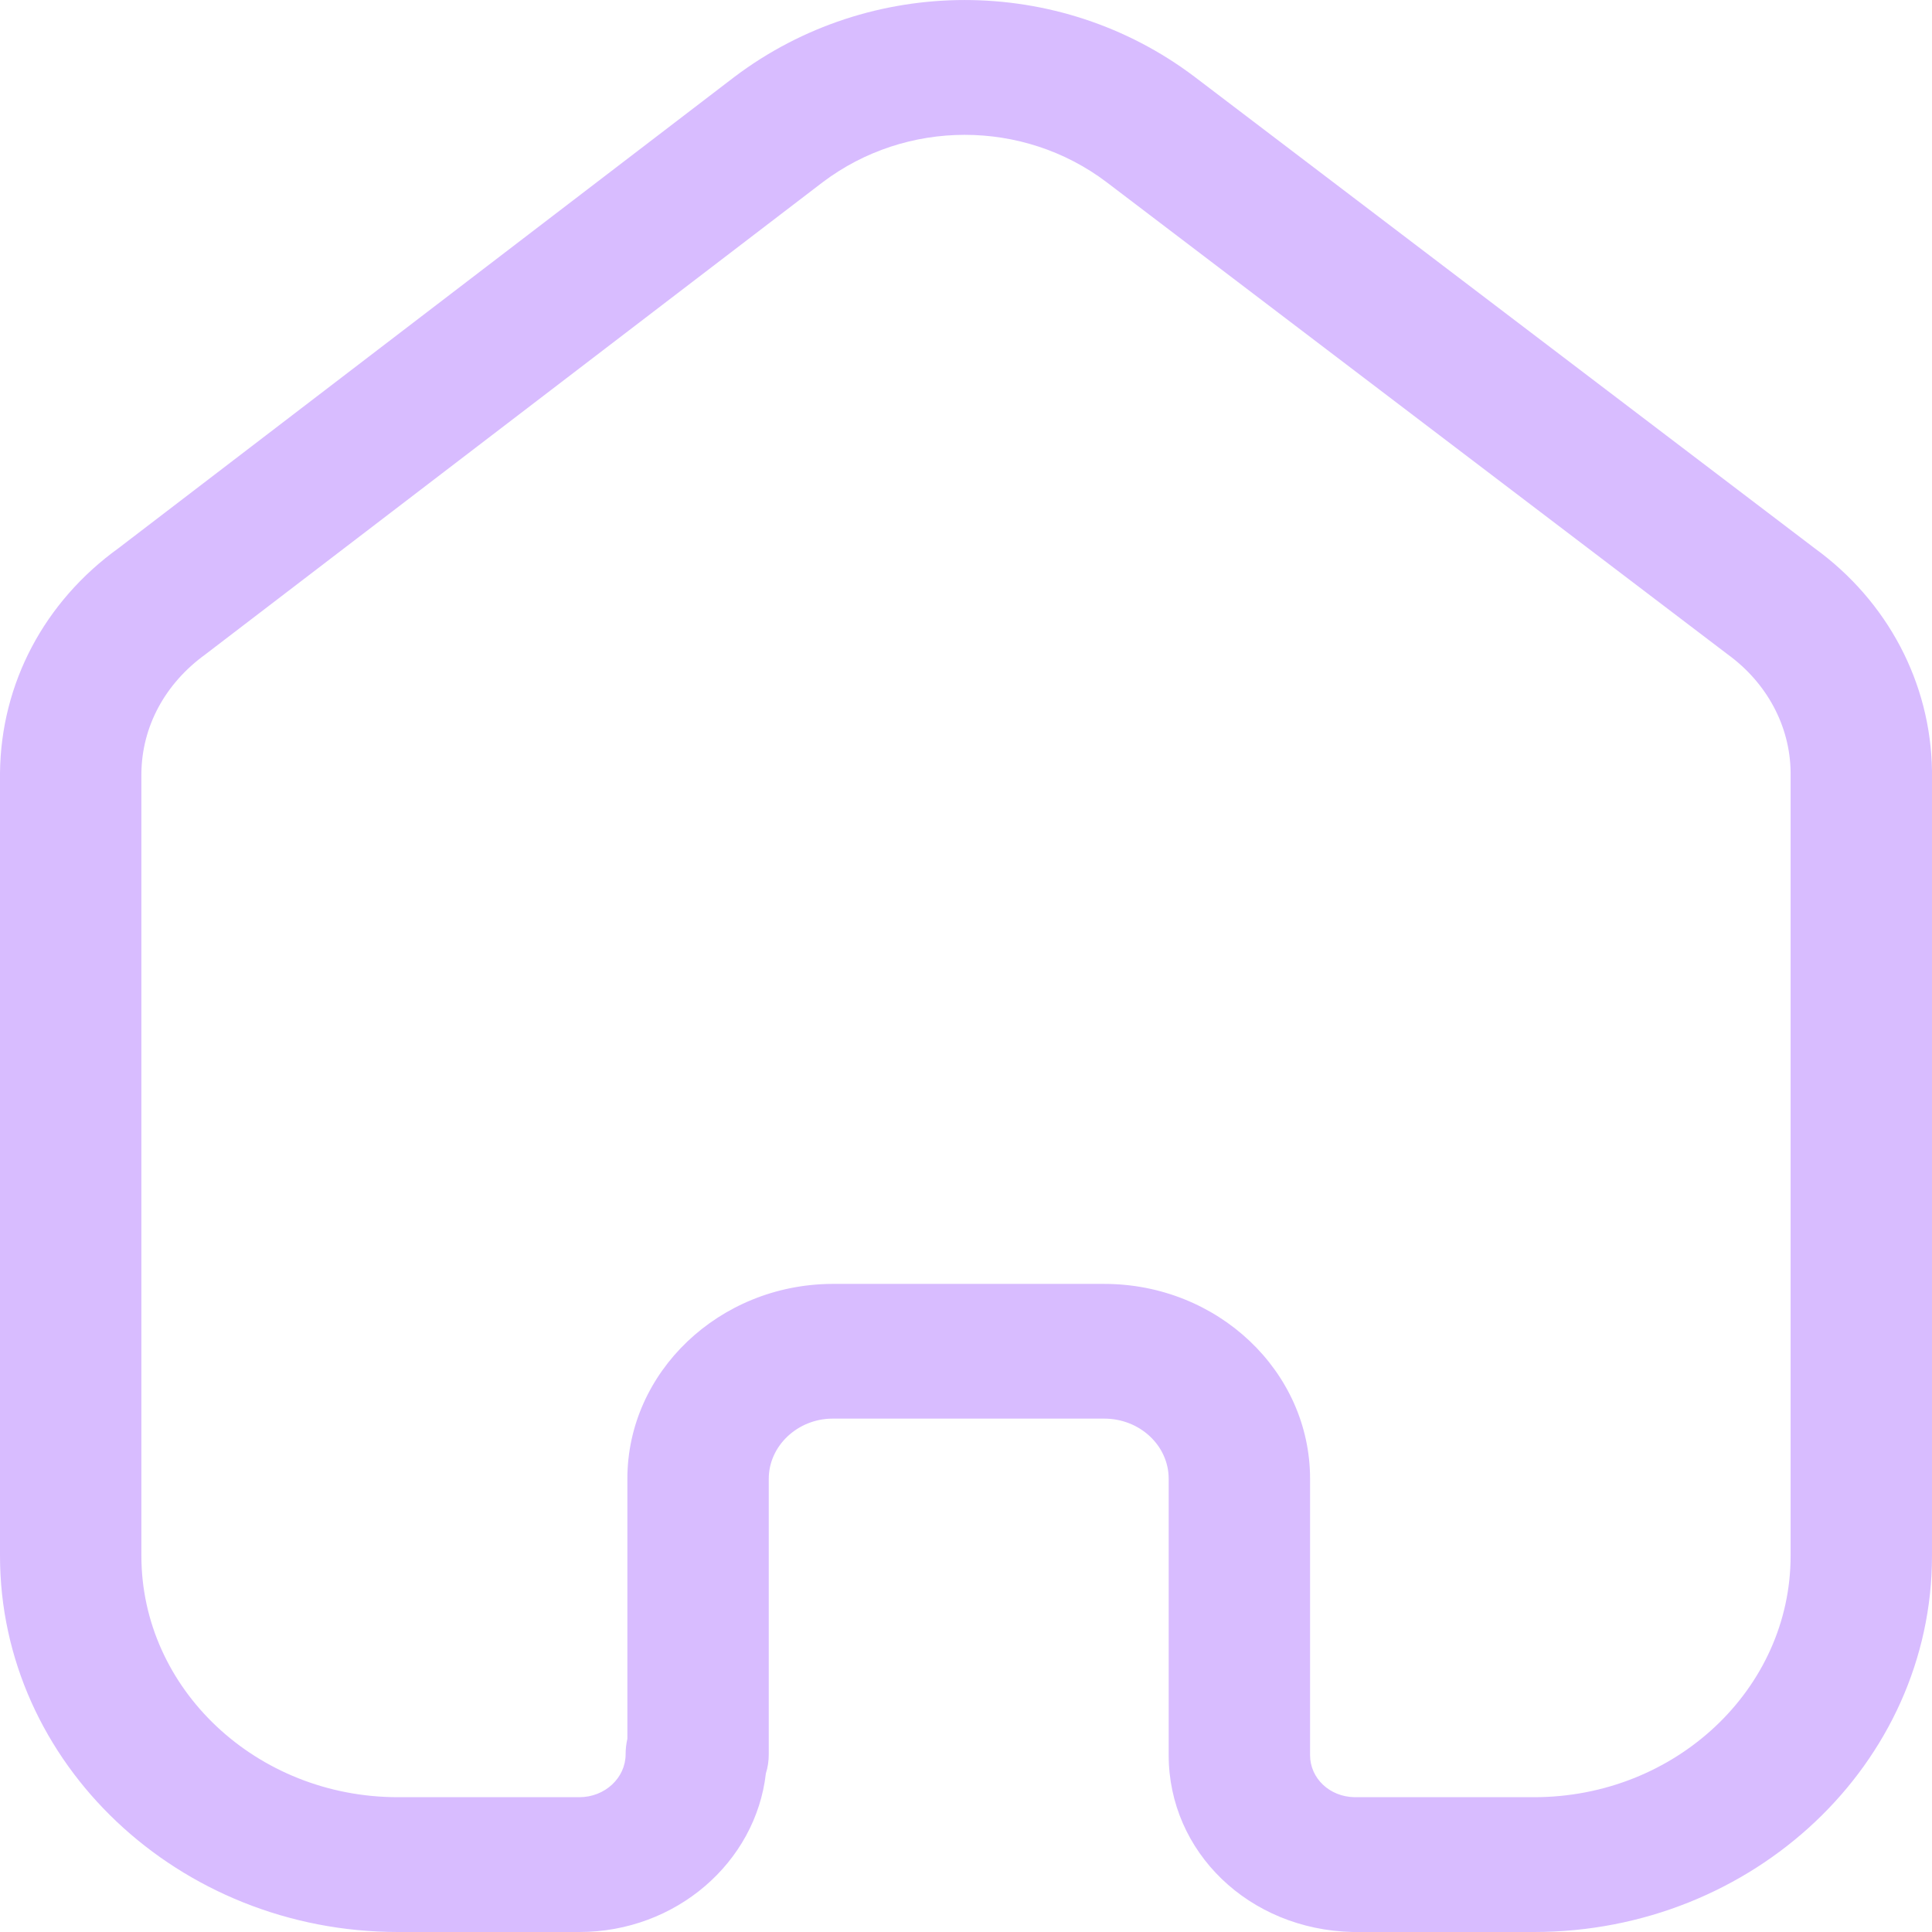 <svg width="22" height="22" viewBox="0 0 22 22" fill="none" xmlns="http://www.w3.org/2000/svg">
<path fill-rule="evenodd" clip-rule="evenodd" d="M12.574 14.62C13.866 14.62 14.918 15.615 14.918 16.839V19.986C14.918 20.249 15.139 20.459 15.422 20.465H17.468C19.08 20.465 20.39 19.232 20.39 17.716V8.791C20.383 8.269 20.122 7.778 19.674 7.452L12.599 2.073C11.649 1.356 10.321 1.356 9.368 2.075L2.341 7.45C1.876 7.786 1.615 8.277 1.61 8.808V17.716C1.61 19.232 2.92 20.465 4.532 20.465H6.597C6.888 20.465 7.124 20.245 7.124 19.976C7.124 19.916 7.131 19.857 7.144 19.8V16.839C7.144 15.623 8.189 14.628 9.472 14.62H12.574ZM17.468 22H15.403C14.221 21.973 13.308 21.088 13.308 19.986V16.839C13.308 16.461 12.979 16.154 12.574 16.154H9.477C9.081 16.157 8.754 16.465 8.754 16.839V19.976C8.754 20.052 8.743 20.126 8.721 20.195C8.605 21.208 7.697 22 6.597 22H4.532C2.033 22 0 20.078 0 17.716V8.801C0.011 7.784 0.502 6.853 1.351 6.241L8.364 0.875C9.909 -0.291 12.06 -0.291 13.601 0.873L20.665 6.244C21.494 6.846 21.986 7.775 22 8.78V17.716C22 20.078 19.967 22 17.468 22Z" fill="#D8BCFF"/>
</svg>
